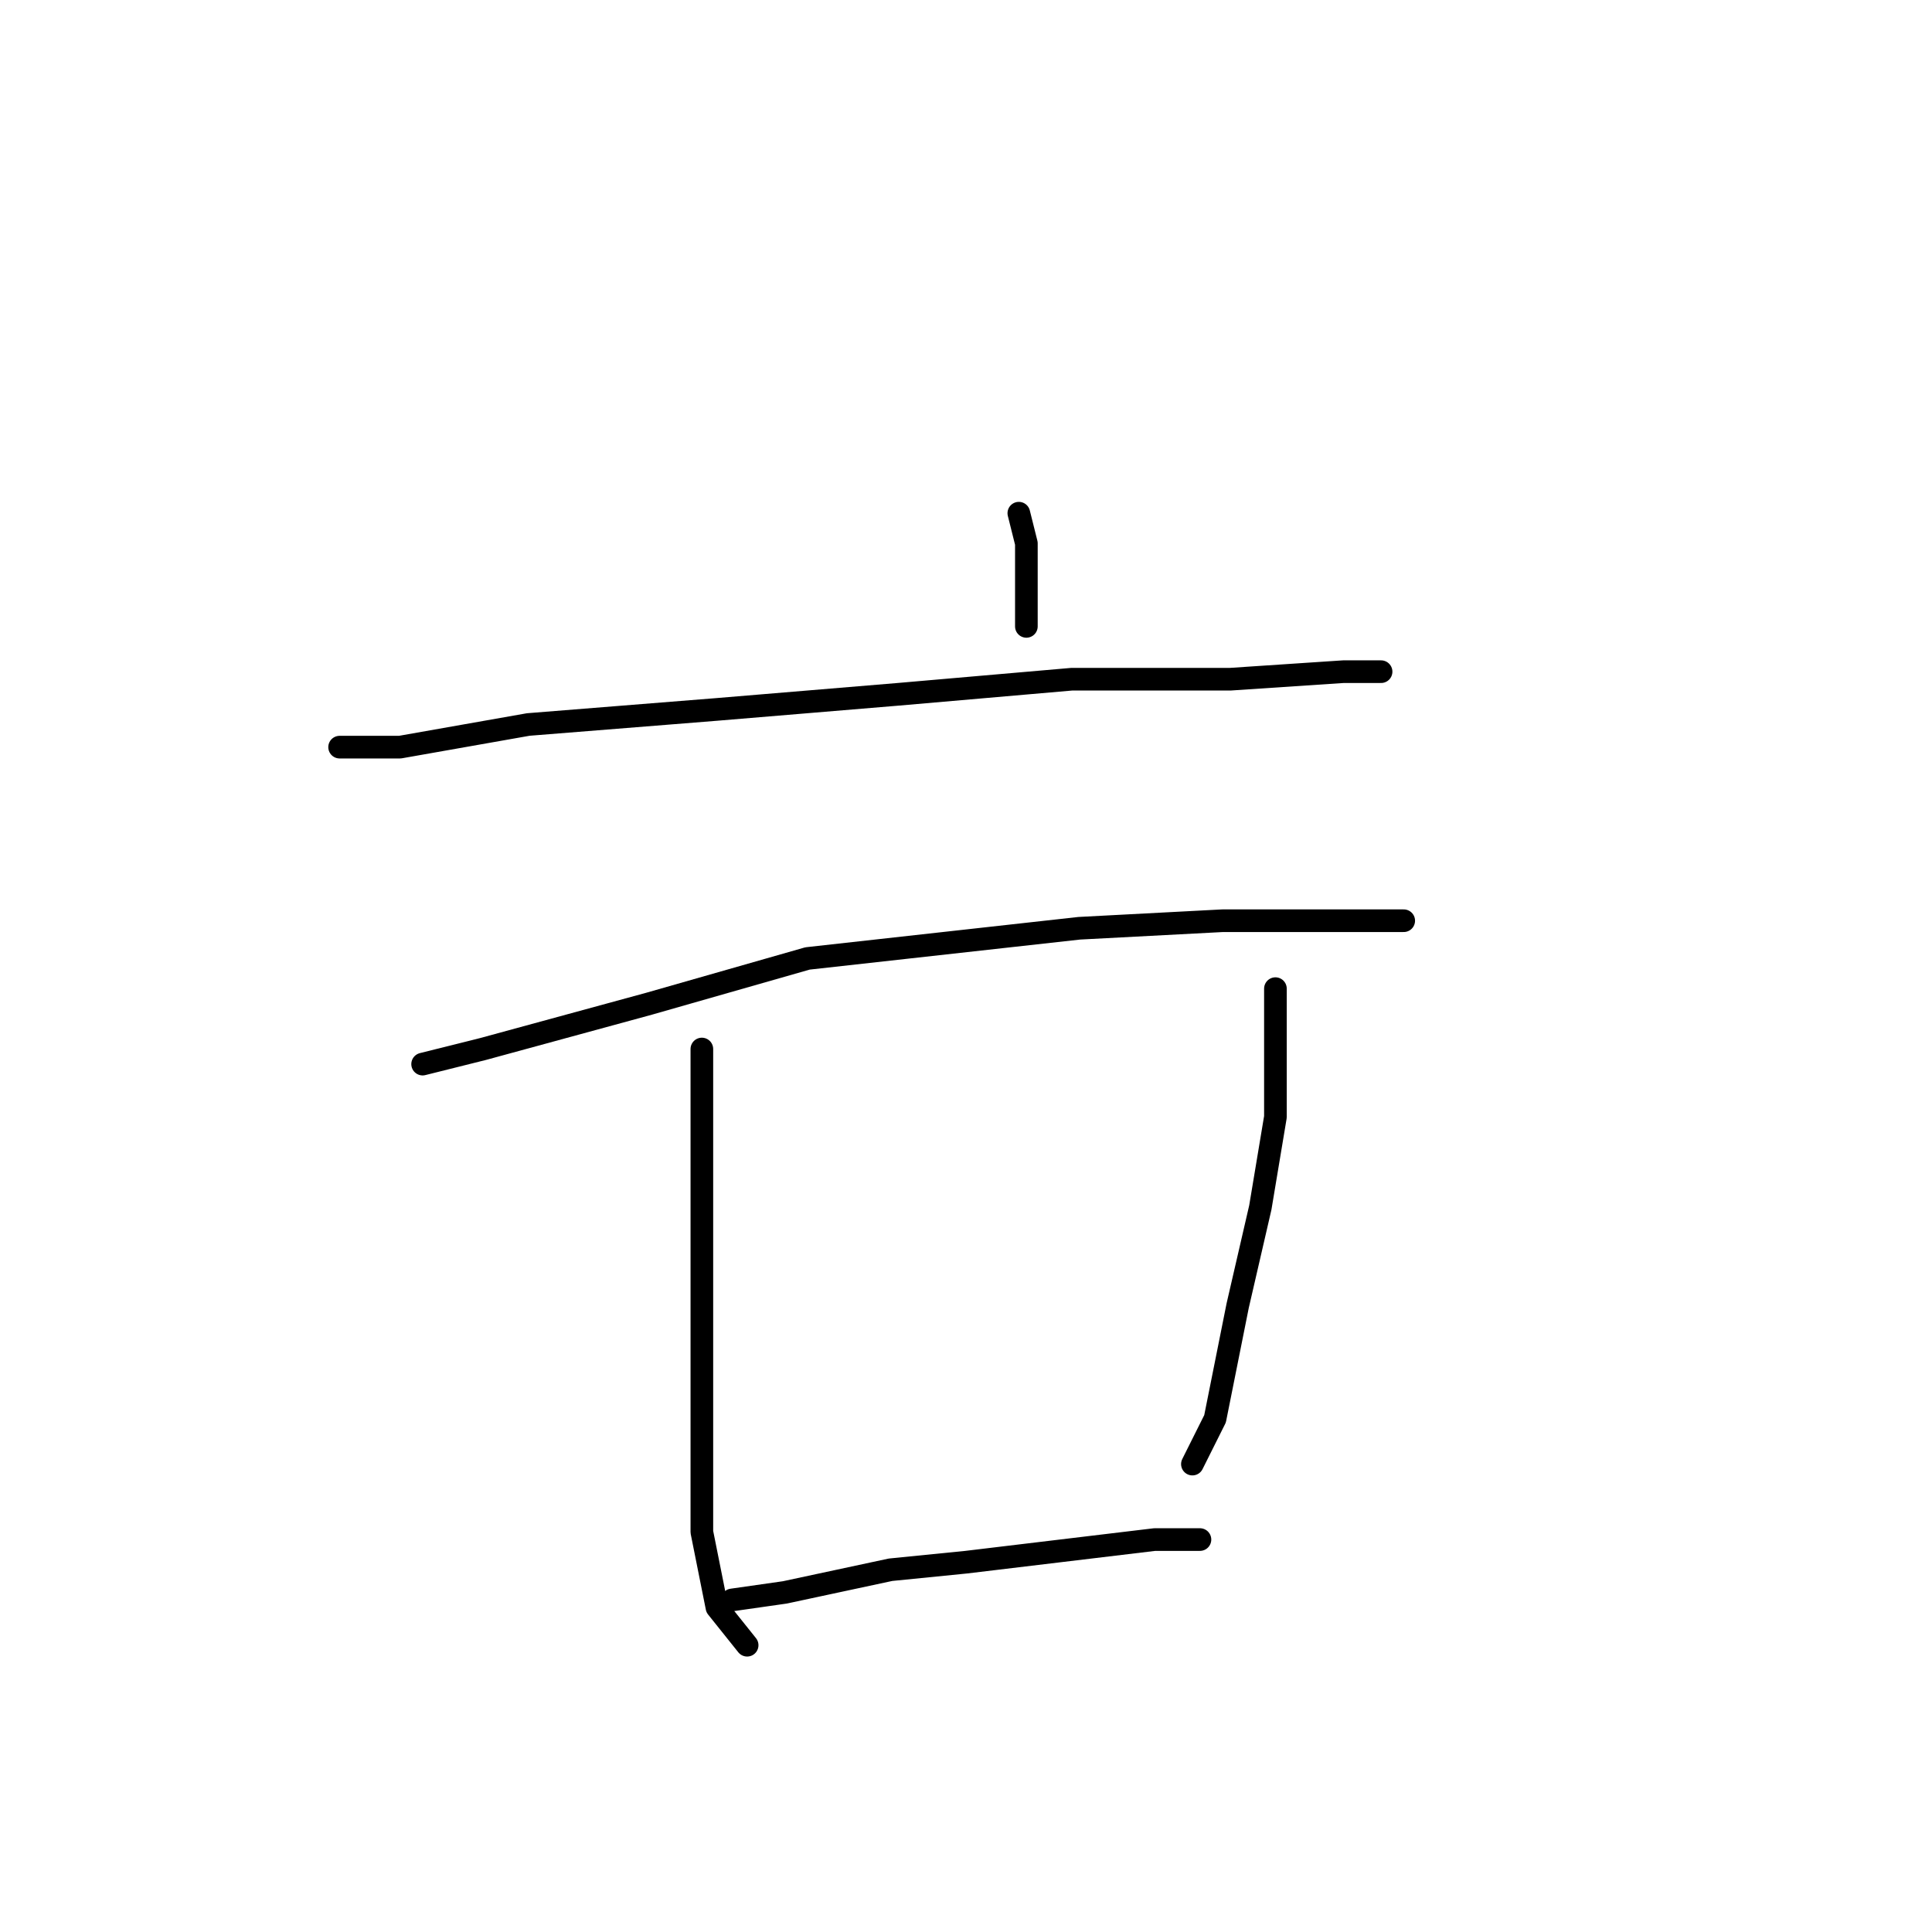 <?xml version="1.0" standalone="no"?>
    <svg width="256" height="256" xmlns="http://www.w3.org/2000/svg" version="1.1">
    <polyline stroke="black" stroke-width="3" stroke-linecap="round" fill="transparent" stroke-linejoin="round" points="135 68 136 72 136 83 136 83 " />
        <polyline stroke="black" stroke-width="3" stroke-linecap="round" fill="transparent" stroke-linejoin="round" points="45 99 53 99 70 96 95 94 119 92 142 90 163 90 178 89 183 89 183 89 " />
        <polyline stroke="black" stroke-width="3" stroke-linecap="round" fill="transparent" stroke-linejoin="round" points="56 141 64 139 86 133 107 127 134 124 143 123 162 122 177 122 184 122 186 122 186 122 " />
        <polyline stroke="black" stroke-width="3" stroke-linecap="round" fill="transparent" stroke-linejoin="round" points="93 139 93 145 93 160 93 179 93 189 93 203 95 213 99 218 99 218 " />
        <polyline stroke="black" stroke-width="3" stroke-linecap="round" fill="transparent" stroke-linejoin="round" points="169 131 169 137 169 148 167 160 164 173 161 188 158 194 158 194 " />
        <polyline stroke="black" stroke-width="3" stroke-linecap="round" fill="transparent" stroke-linejoin="round" points="97 212 104 211 118 208 128 207 153 204 159 204 159 204 " />
        </svg>
